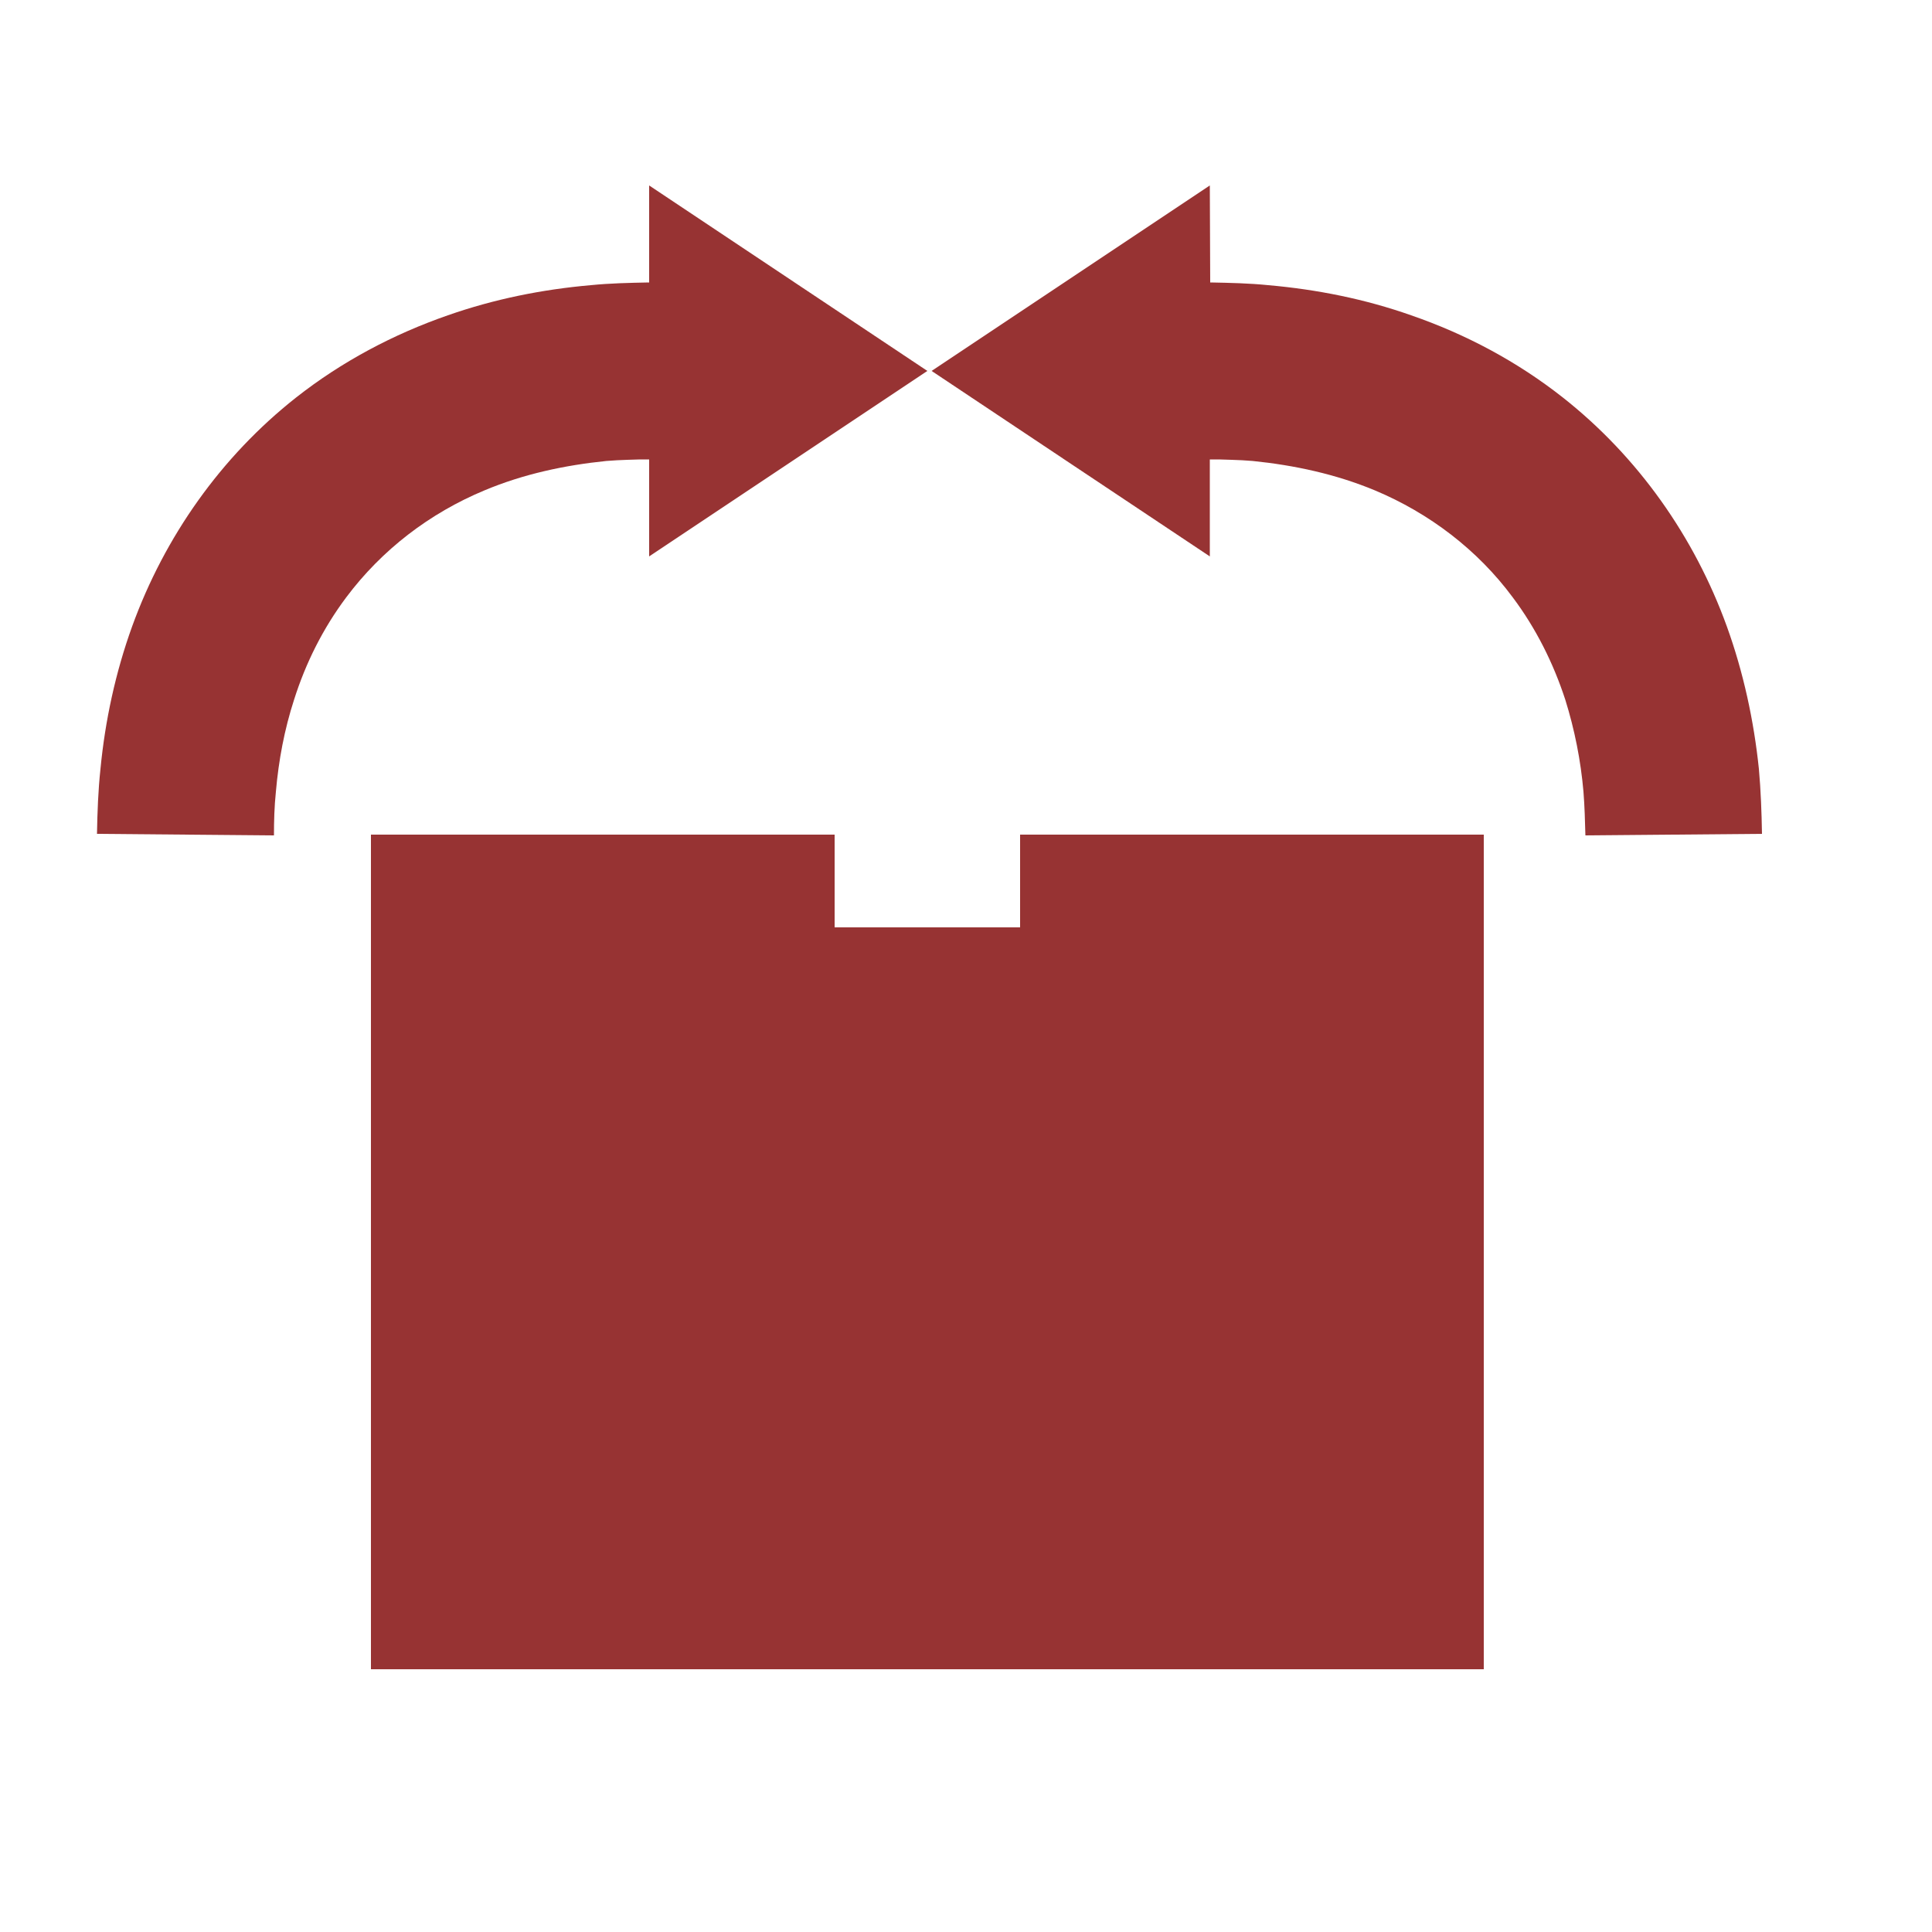 <?xml version="1.0" encoding="UTF-8" standalone="no"?><!DOCTYPE svg PUBLIC "-//W3C//DTD SVG 1.1//EN" "http://www.w3.org/Graphics/SVG/1.1/DTD/svg11.dtd"><svg width="100%" height="100%" viewBox="0 0 5 5" version="1.1" xmlns="http://www.w3.org/2000/svg" xmlns:xlink="http://www.w3.org/1999/xlink" xml:space="preserve" style="fill-rule:evenodd;clip-rule:evenodd;stroke-linejoin:round;stroke-miterlimit:1.414;"><path id="pack" d="M3.84,4.32l-2.88,0l0,-2.16l1.2,0l0,0.24l0.48,0l0,-0.24l1.2,0l0,2.16Zm-2.16,-3.589l0,-0.251l0.72,0.48l-0.72,0.48l0,-0.251c-0.027,0 -0.028,0 -0.056,0.001c-0.027,0.001 -0.027,0.001 -0.055,0.003c-0.108,0.011 -0.215,0.034 -0.315,0.076c-0.142,0.059 -0.266,0.154 -0.358,0.277c-0.06,0.08 -0.105,0.17 -0.135,0.265c-0.025,0.077 -0.04,0.157 -0.047,0.238c-0.004,0.038 -0.005,0.076 -0.005,0.113l-0.458,-0.004c0.001,-0.056 0.003,-0.112 0.009,-0.168c0.012,-0.125 0.039,-0.25 0.082,-0.369c0.084,-0.232 0.23,-0.439 0.424,-0.592c0.118,-0.093 0.252,-0.164 0.393,-0.213c0.12,-0.042 0.244,-0.067 0.37,-0.078c0.05,-0.005 0.099,-0.006 0.149,-0.007l0.002,0Zm1.452,0l-0.001,-0.251l-0.72,0.48l0.72,0.48l0,-0.251c0.027,0 0.028,0 0.056,0.001c0.028,0.001 0.028,0.001 0.055,0.003c0.108,0.011 0.215,0.034 0.316,0.076c0.141,0.059 0.266,0.154 0.357,0.277c0.06,0.08 0.105,0.17 0.136,0.265c0.024,0.077 0.04,0.157 0.047,0.238c0.003,0.038 0.004,0.076 0.005,0.113l0.457,-0.004c-0.001,-0.056 -0.003,-0.112 -0.008,-0.168c-0.013,-0.125 -0.04,-0.25 -0.083,-0.369c-0.084,-0.232 -0.23,-0.439 -0.424,-0.592c-0.118,-0.093 -0.251,-0.164 -0.393,-0.213c-0.119,-0.042 -0.244,-0.067 -0.37,-0.078c-0.049,-0.005 -0.099,-0.006 -0.148,-0.007l-0.002,0Z" style="fill:#973333;"/></svg>